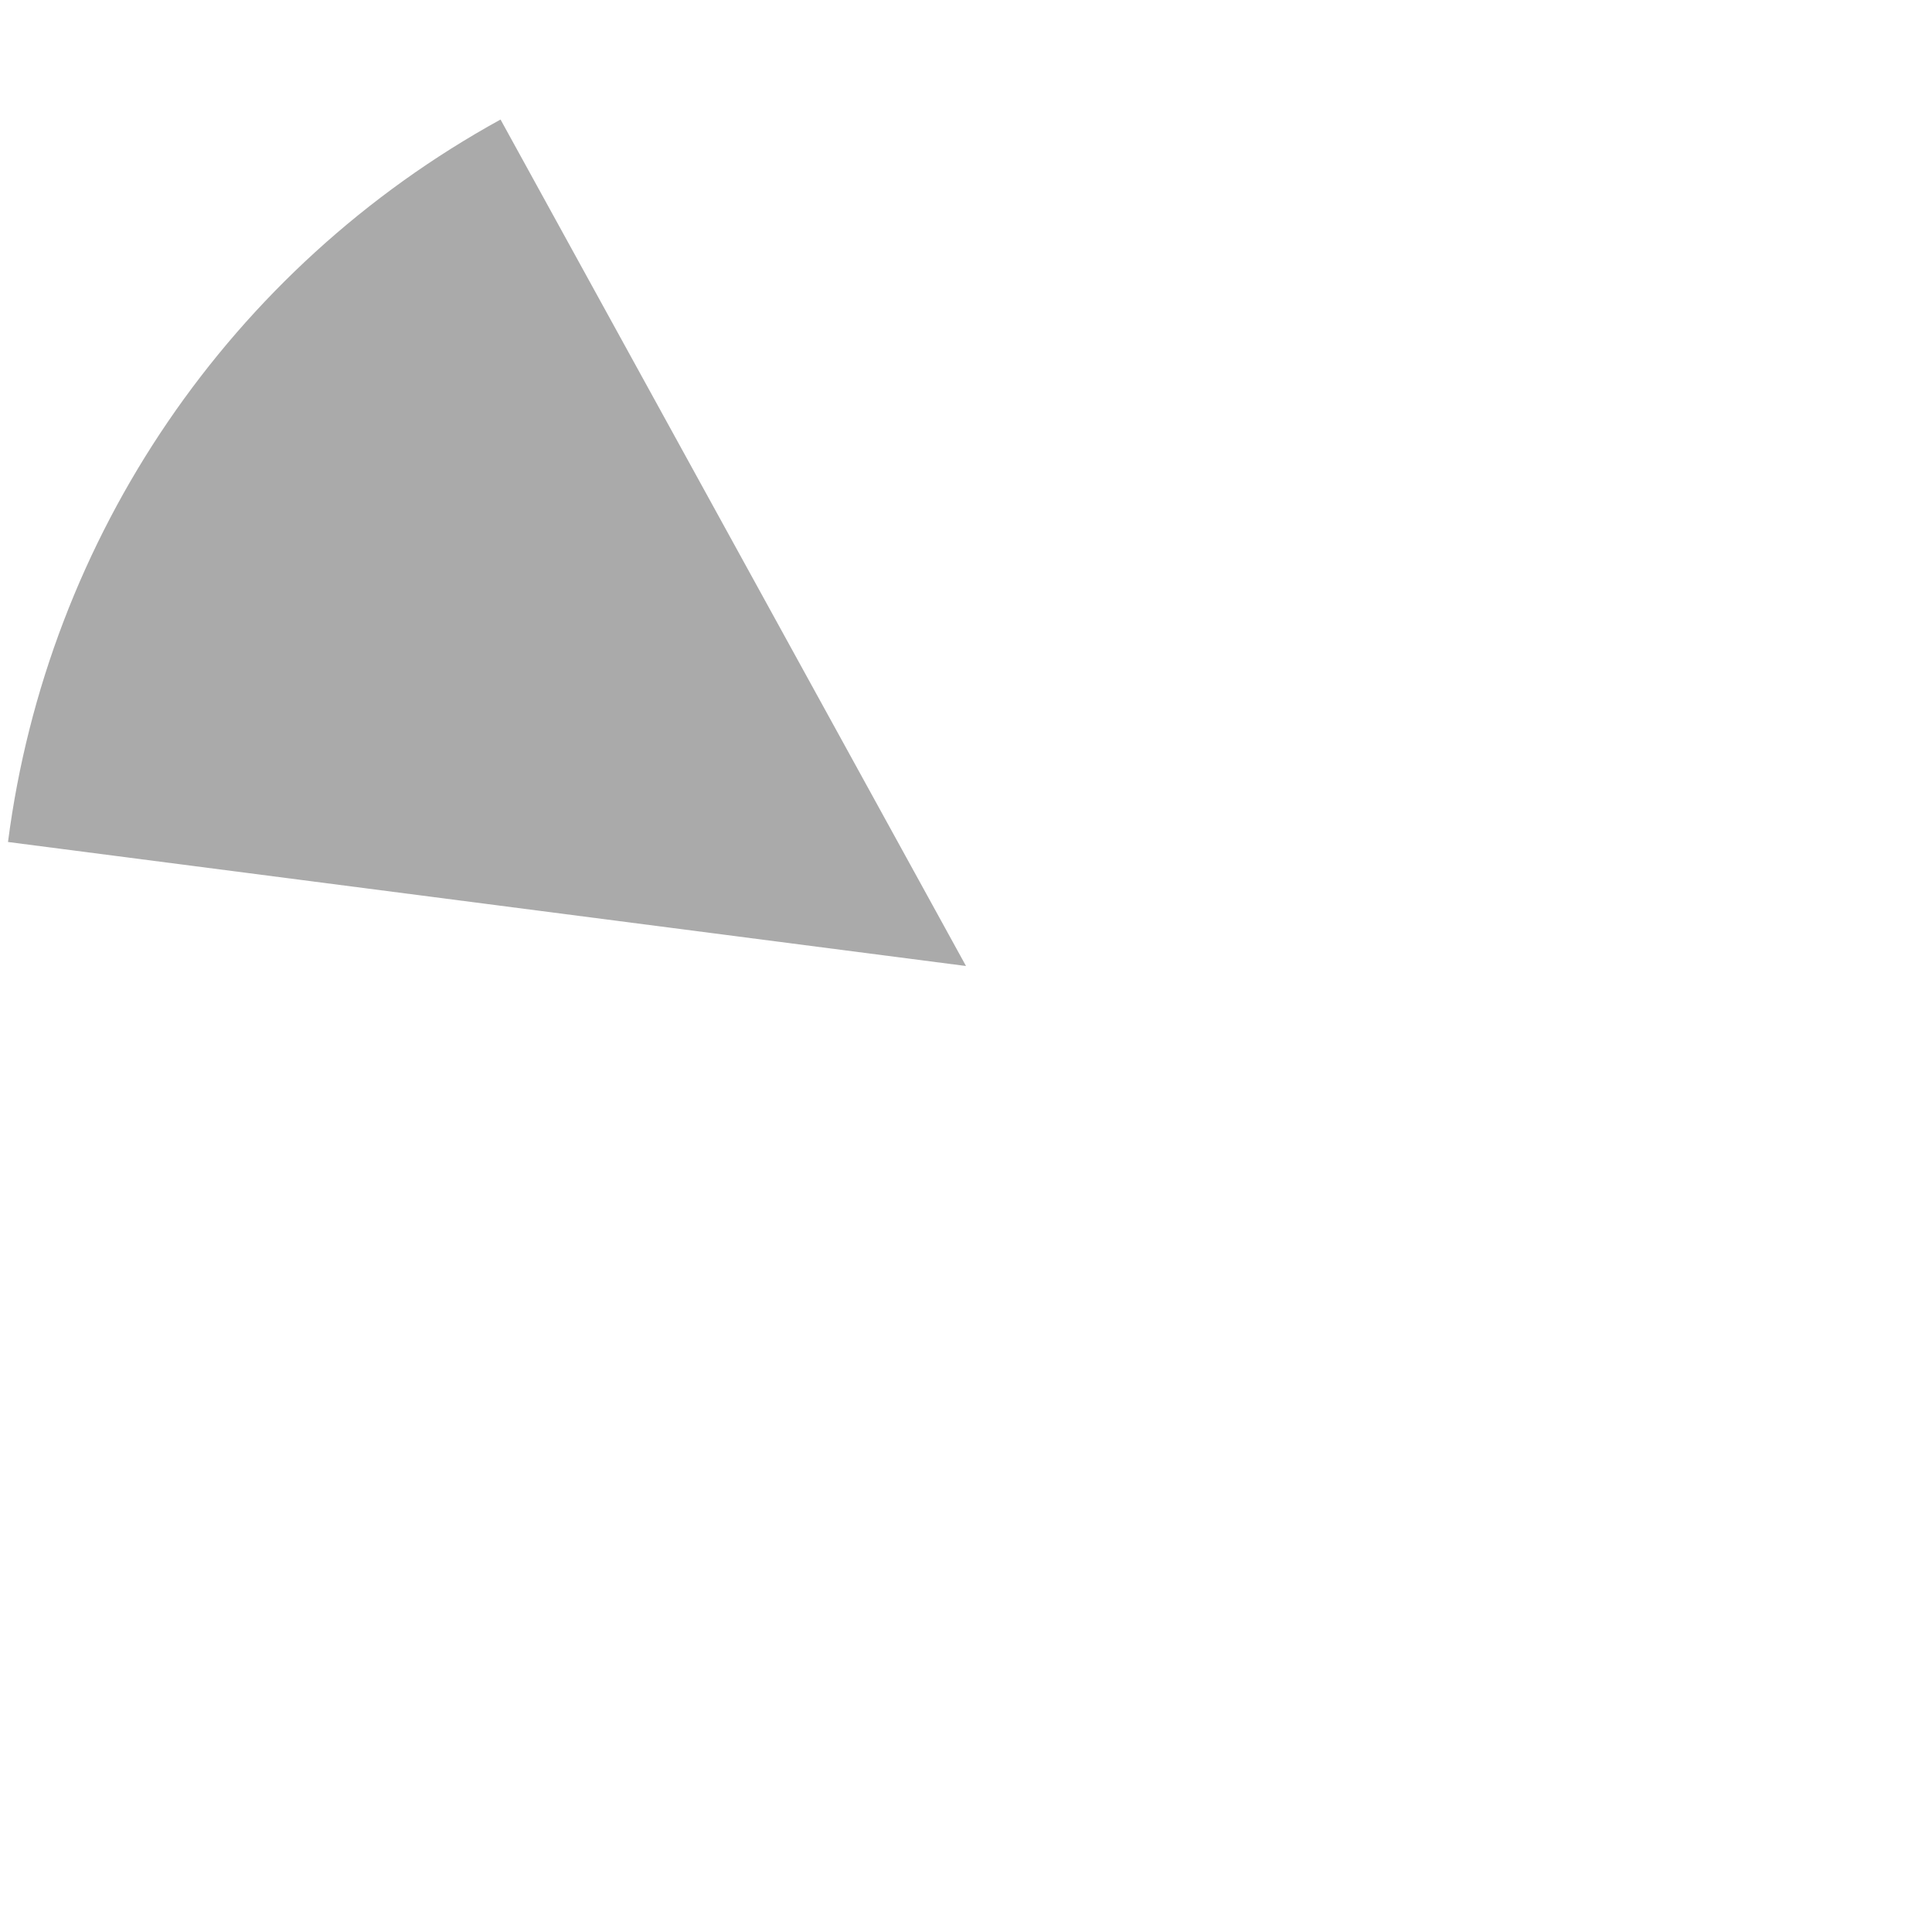 ﻿<?xml version="1.0" encoding="utf-8"?>
<svg version="1.1" xmlns:xlink="http://www.w3.org/1999/xlink" width="230px" height="230px" xmlns="http://www.w3.org/2000/svg">
  <g transform="matrix(1 0 0 1 -130 -764 )">
    <path d="M 189.588 778.23  L 245 879  L 130.952 864.237  C 135.661 827.857  157.444 795.906  189.588 778.23  Z " fill-rule="nonzero" fill="#aaaaaa" stroke="none" fill-opacity="0.996" />
  </g>
</svg>
